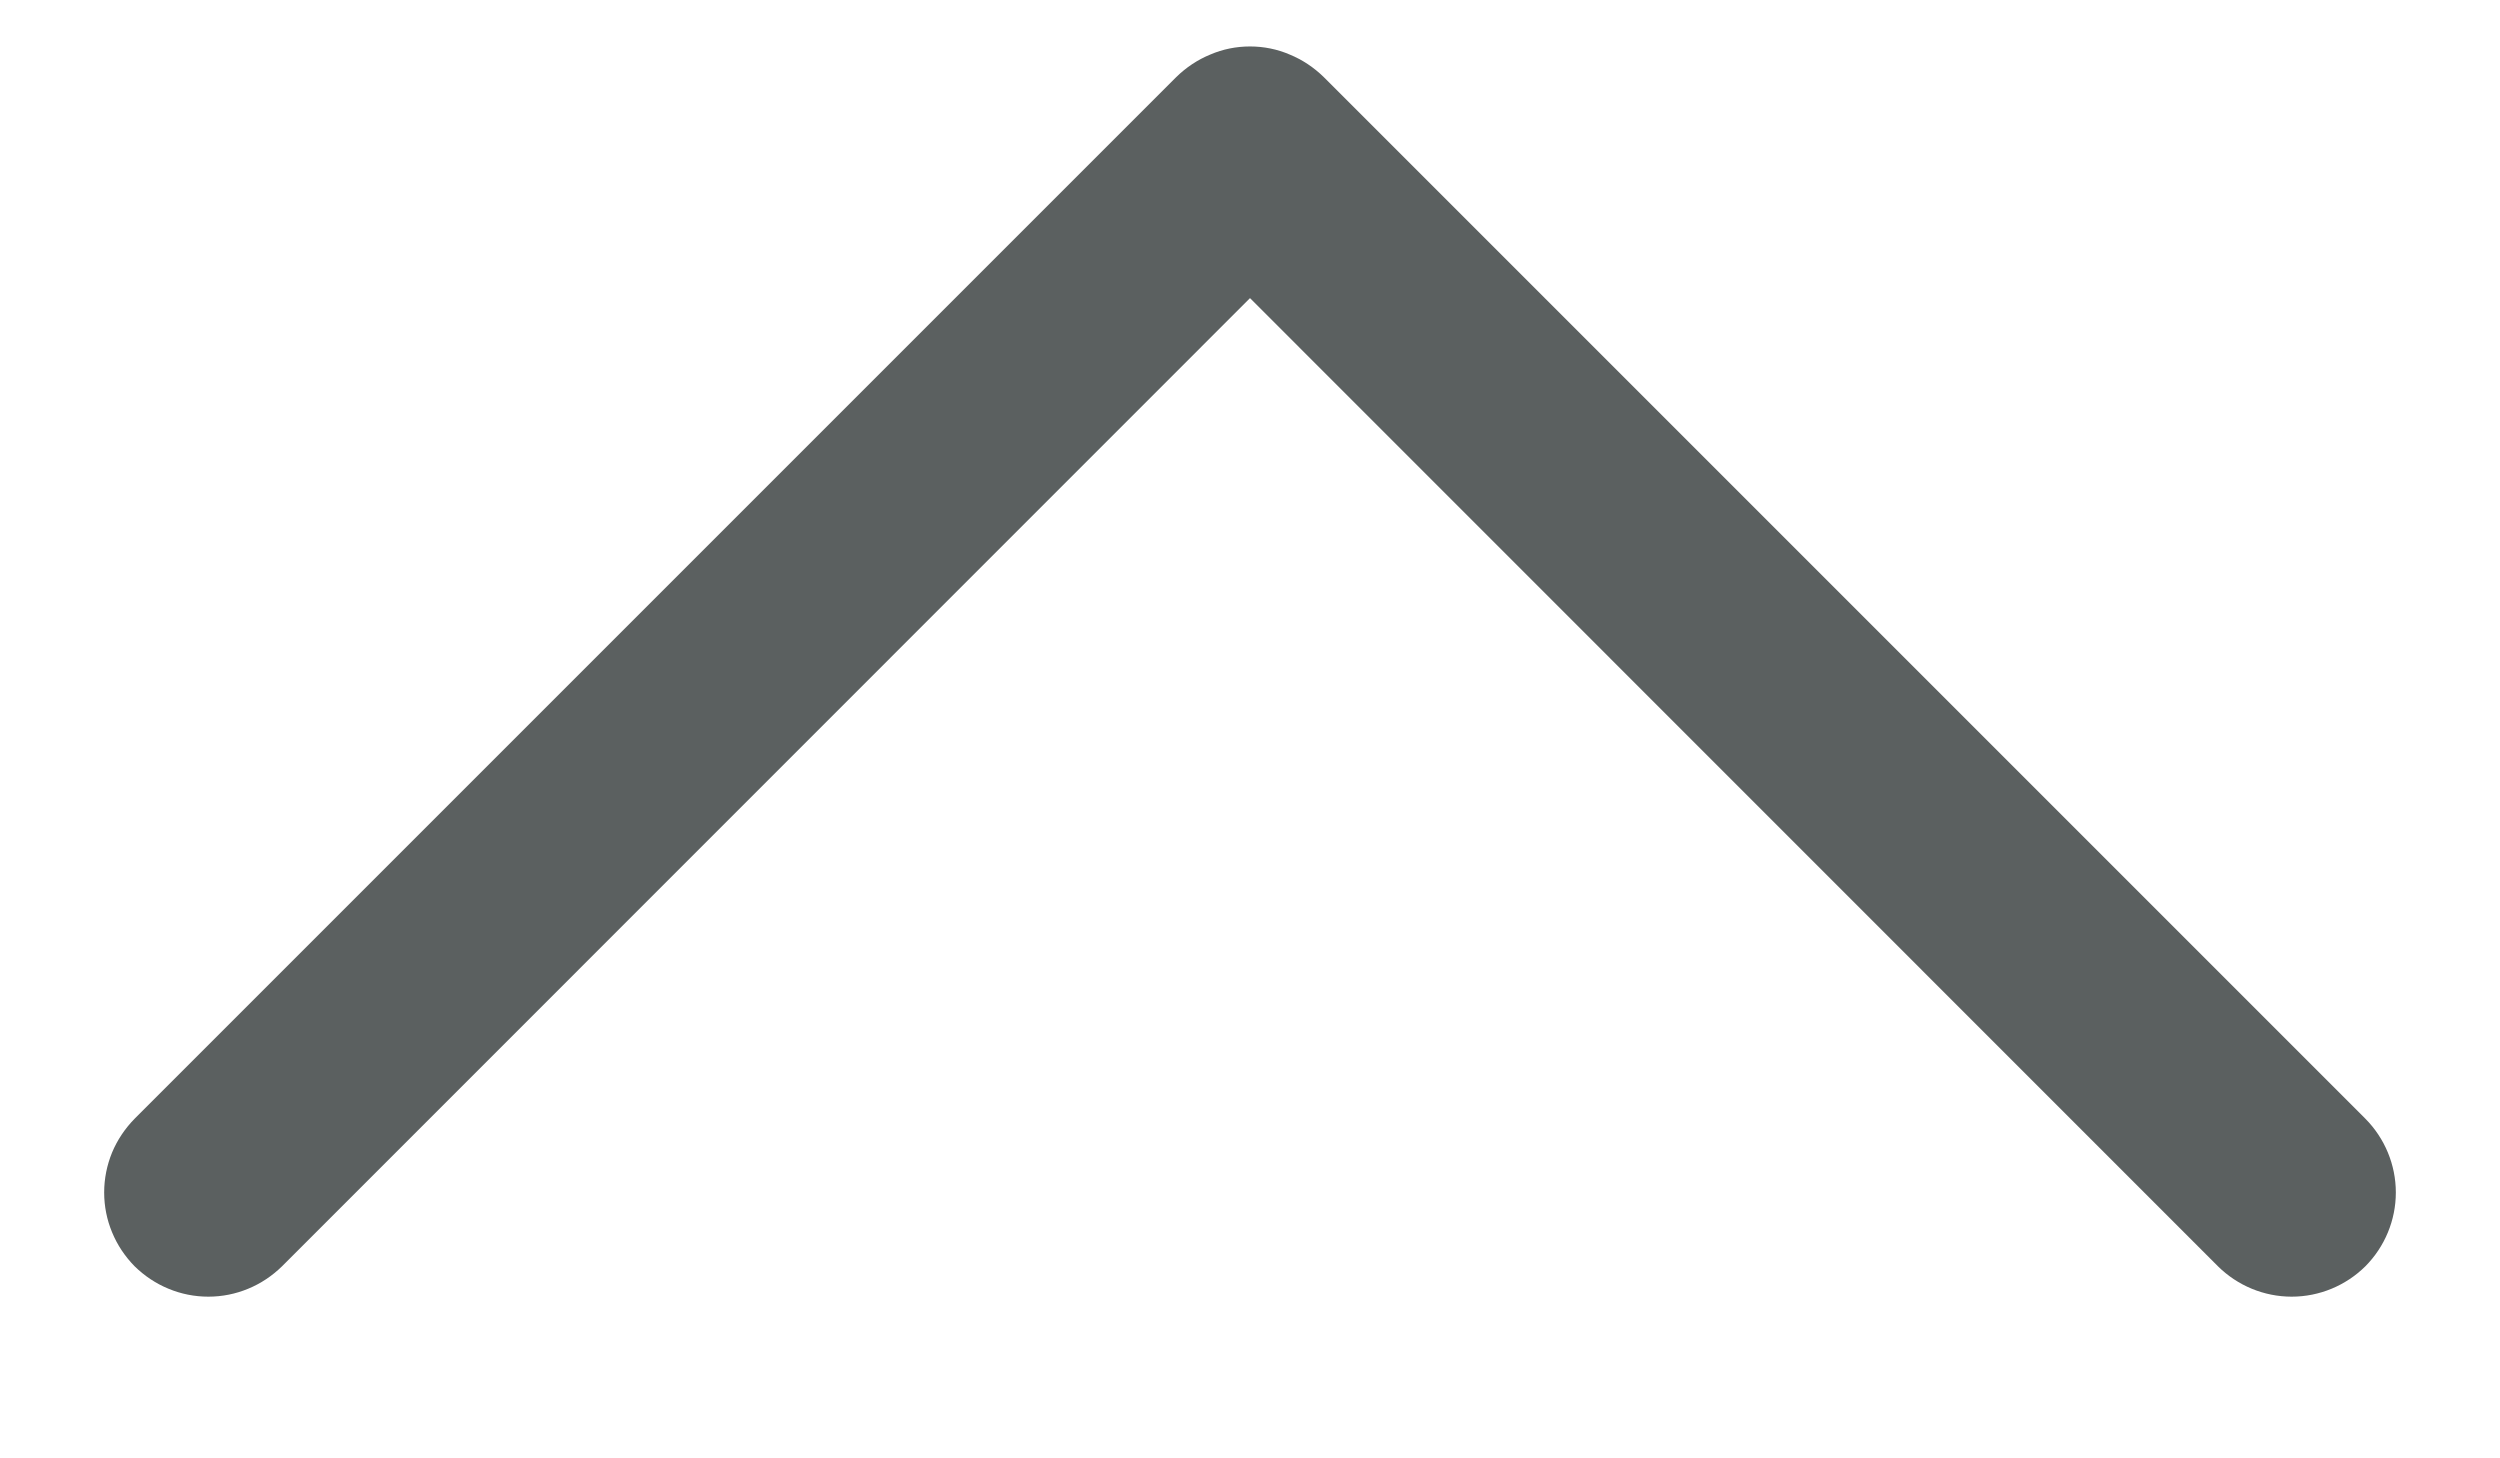 <svg width="12" height="7" viewBox="0 0 12 7" fill="none" xmlns="http://www.w3.org/2000/svg">
<path d="M0.646 5.37L5.646 0.37C5.693 0.324 5.748 0.287 5.809 0.262C5.869 0.236 5.934 0.223 6 0.223C6.066 0.223 6.131 0.236 6.191 0.262C6.252 0.287 6.307 0.324 6.354 0.37L11.354 5.37C11.447 5.464 11.5 5.591 11.5 5.724C11.5 5.857 11.447 5.984 11.354 6.078C11.26 6.171 11.133 6.224 11 6.224C10.867 6.224 10.74 6.171 10.646 6.078L6 1.431L1.354 6.078C1.307 6.124 1.252 6.161 1.191 6.186C1.131 6.211 1.066 6.224 1 6.224C0.934 6.224 0.869 6.211 0.809 6.186C0.748 6.161 0.693 6.124 0.646 6.078C0.6 6.031 0.563 5.976 0.538 5.915C0.513 5.855 0.5 5.79 0.5 5.724C0.5 5.658 0.513 5.593 0.538 5.532C0.563 5.472 0.6 5.417 0.646 5.37Z" fill="#5B6060"/>
</svg>
